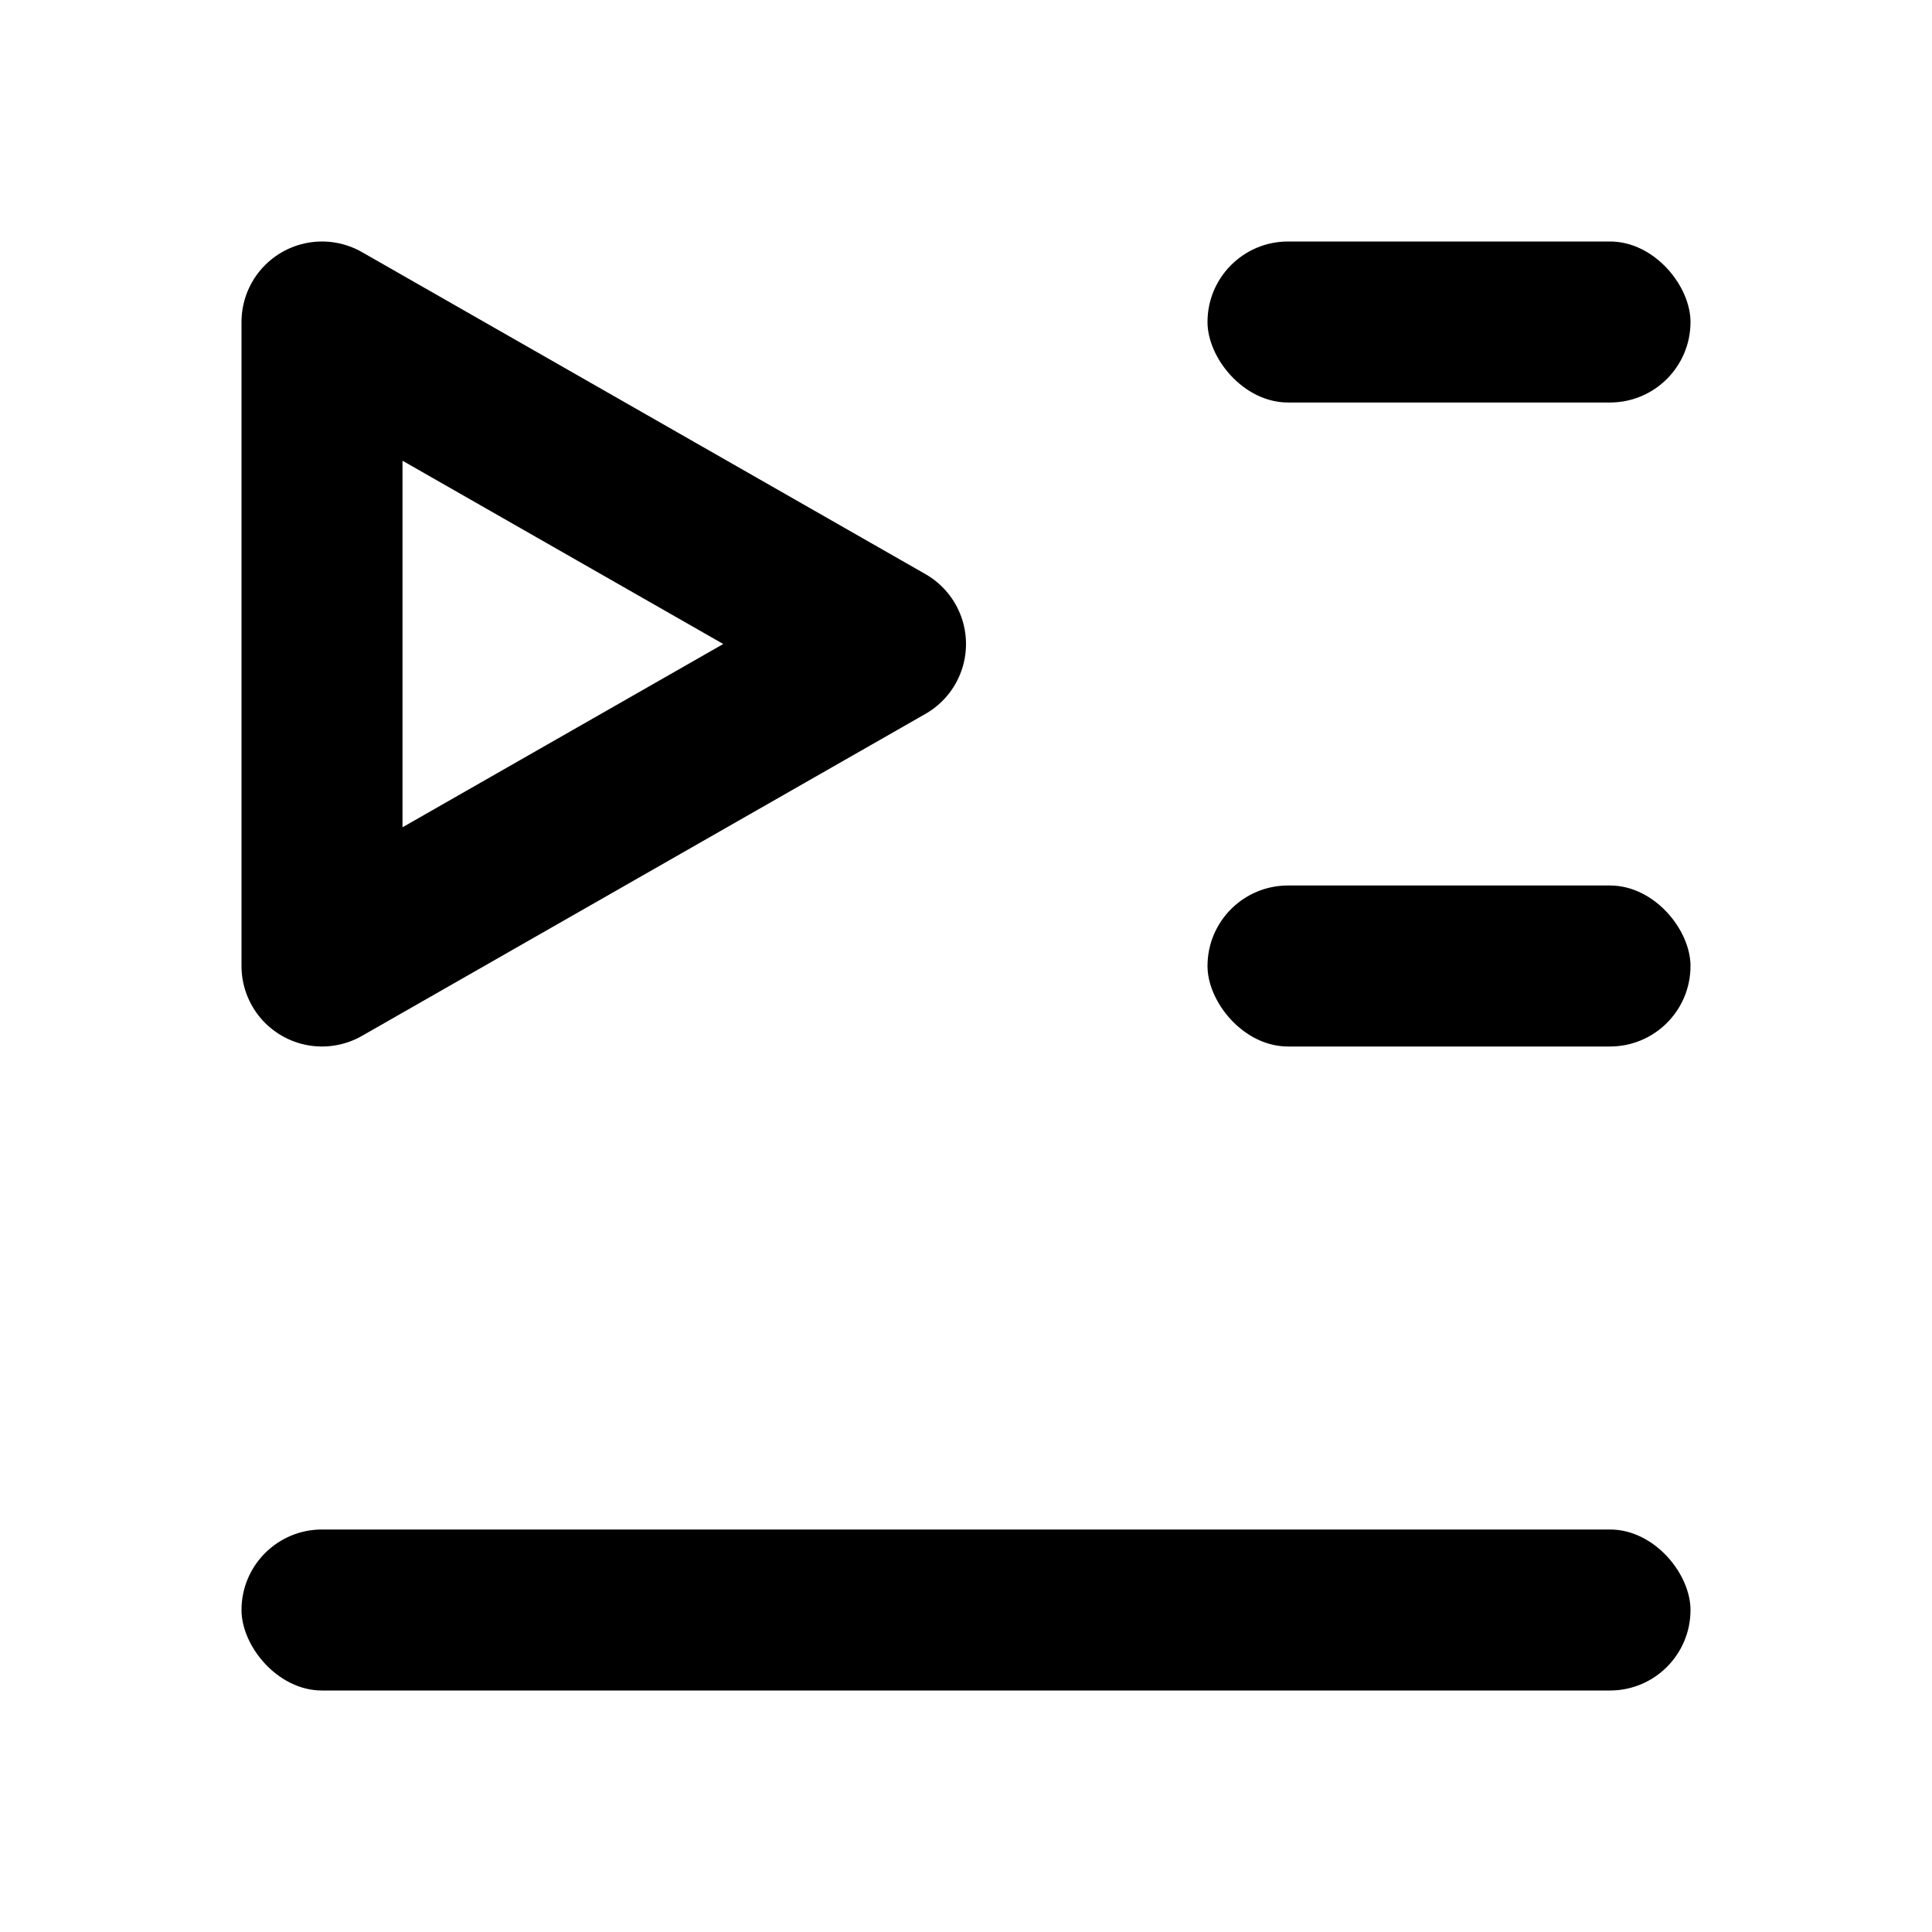 <svg width="24" height="24" viewBox="0 0 24 24" fill="none" xmlns="http://www.w3.org/2000/svg">
<rect x="15" y="3" width="6" height="2" rx="1" fill="currentColor"/>
<path d="M11 8L4 4V12L11 8Z" stroke="currentColor" stroke-width="2" stroke-linejoin="round"/>
<rect x="15" y="11" width="6" height="2" rx="1" fill="currentColor"/>
<rect x="3" y="19" width="18" height="2" rx="1" fill="currentColor"/>
</svg>

